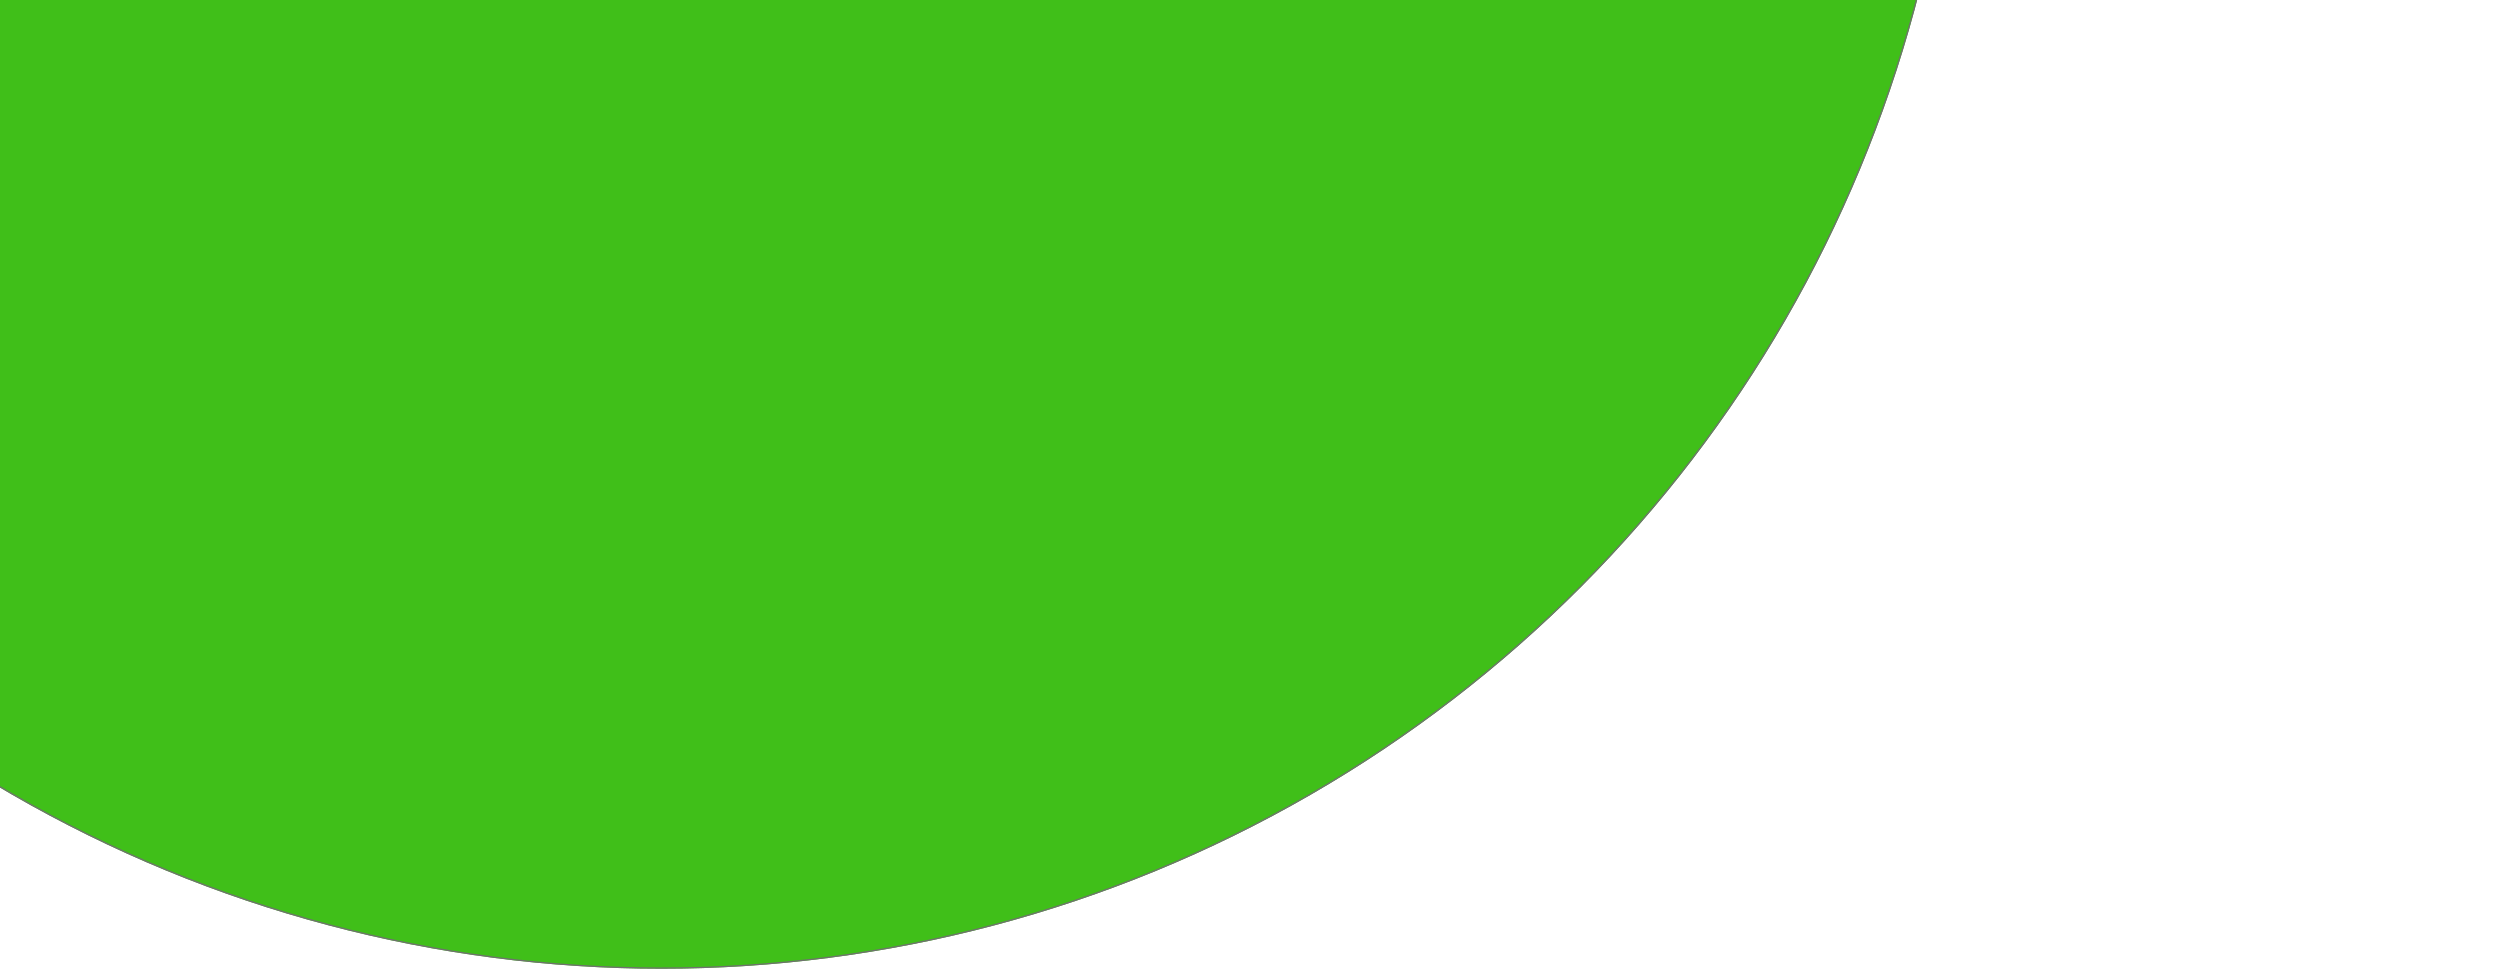 <svg xmlns="http://www.w3.org/2000/svg" xmlns:xlink="http://www.w3.org/1999/xlink" width="1920" height="744" viewBox="0 0 1920 744">
  <defs>
    <clipPath id="clip-path">
      <rect id="Rectangle_1" data-name="Rectangle 1" width="1920" height="744" fill="#fff" stroke="#707070" stroke-width="1"/>
    </clipPath>
  </defs>
  <g id="Mask_Group_1" data-name="Mask Group 1" clip-path="url(#clip-path)">
    <g id="Ellipse_1" data-name="Ellipse 1" transform="translate(-489 -1250)" fill="#40bf19" stroke="#707070" stroke-width="1">
      <circle cx="997" cy="997" r="997" stroke="none"/>
      <circle cx="997" cy="997" r="996.5" fill="none"/>
    </g>
  </g>
</svg>
